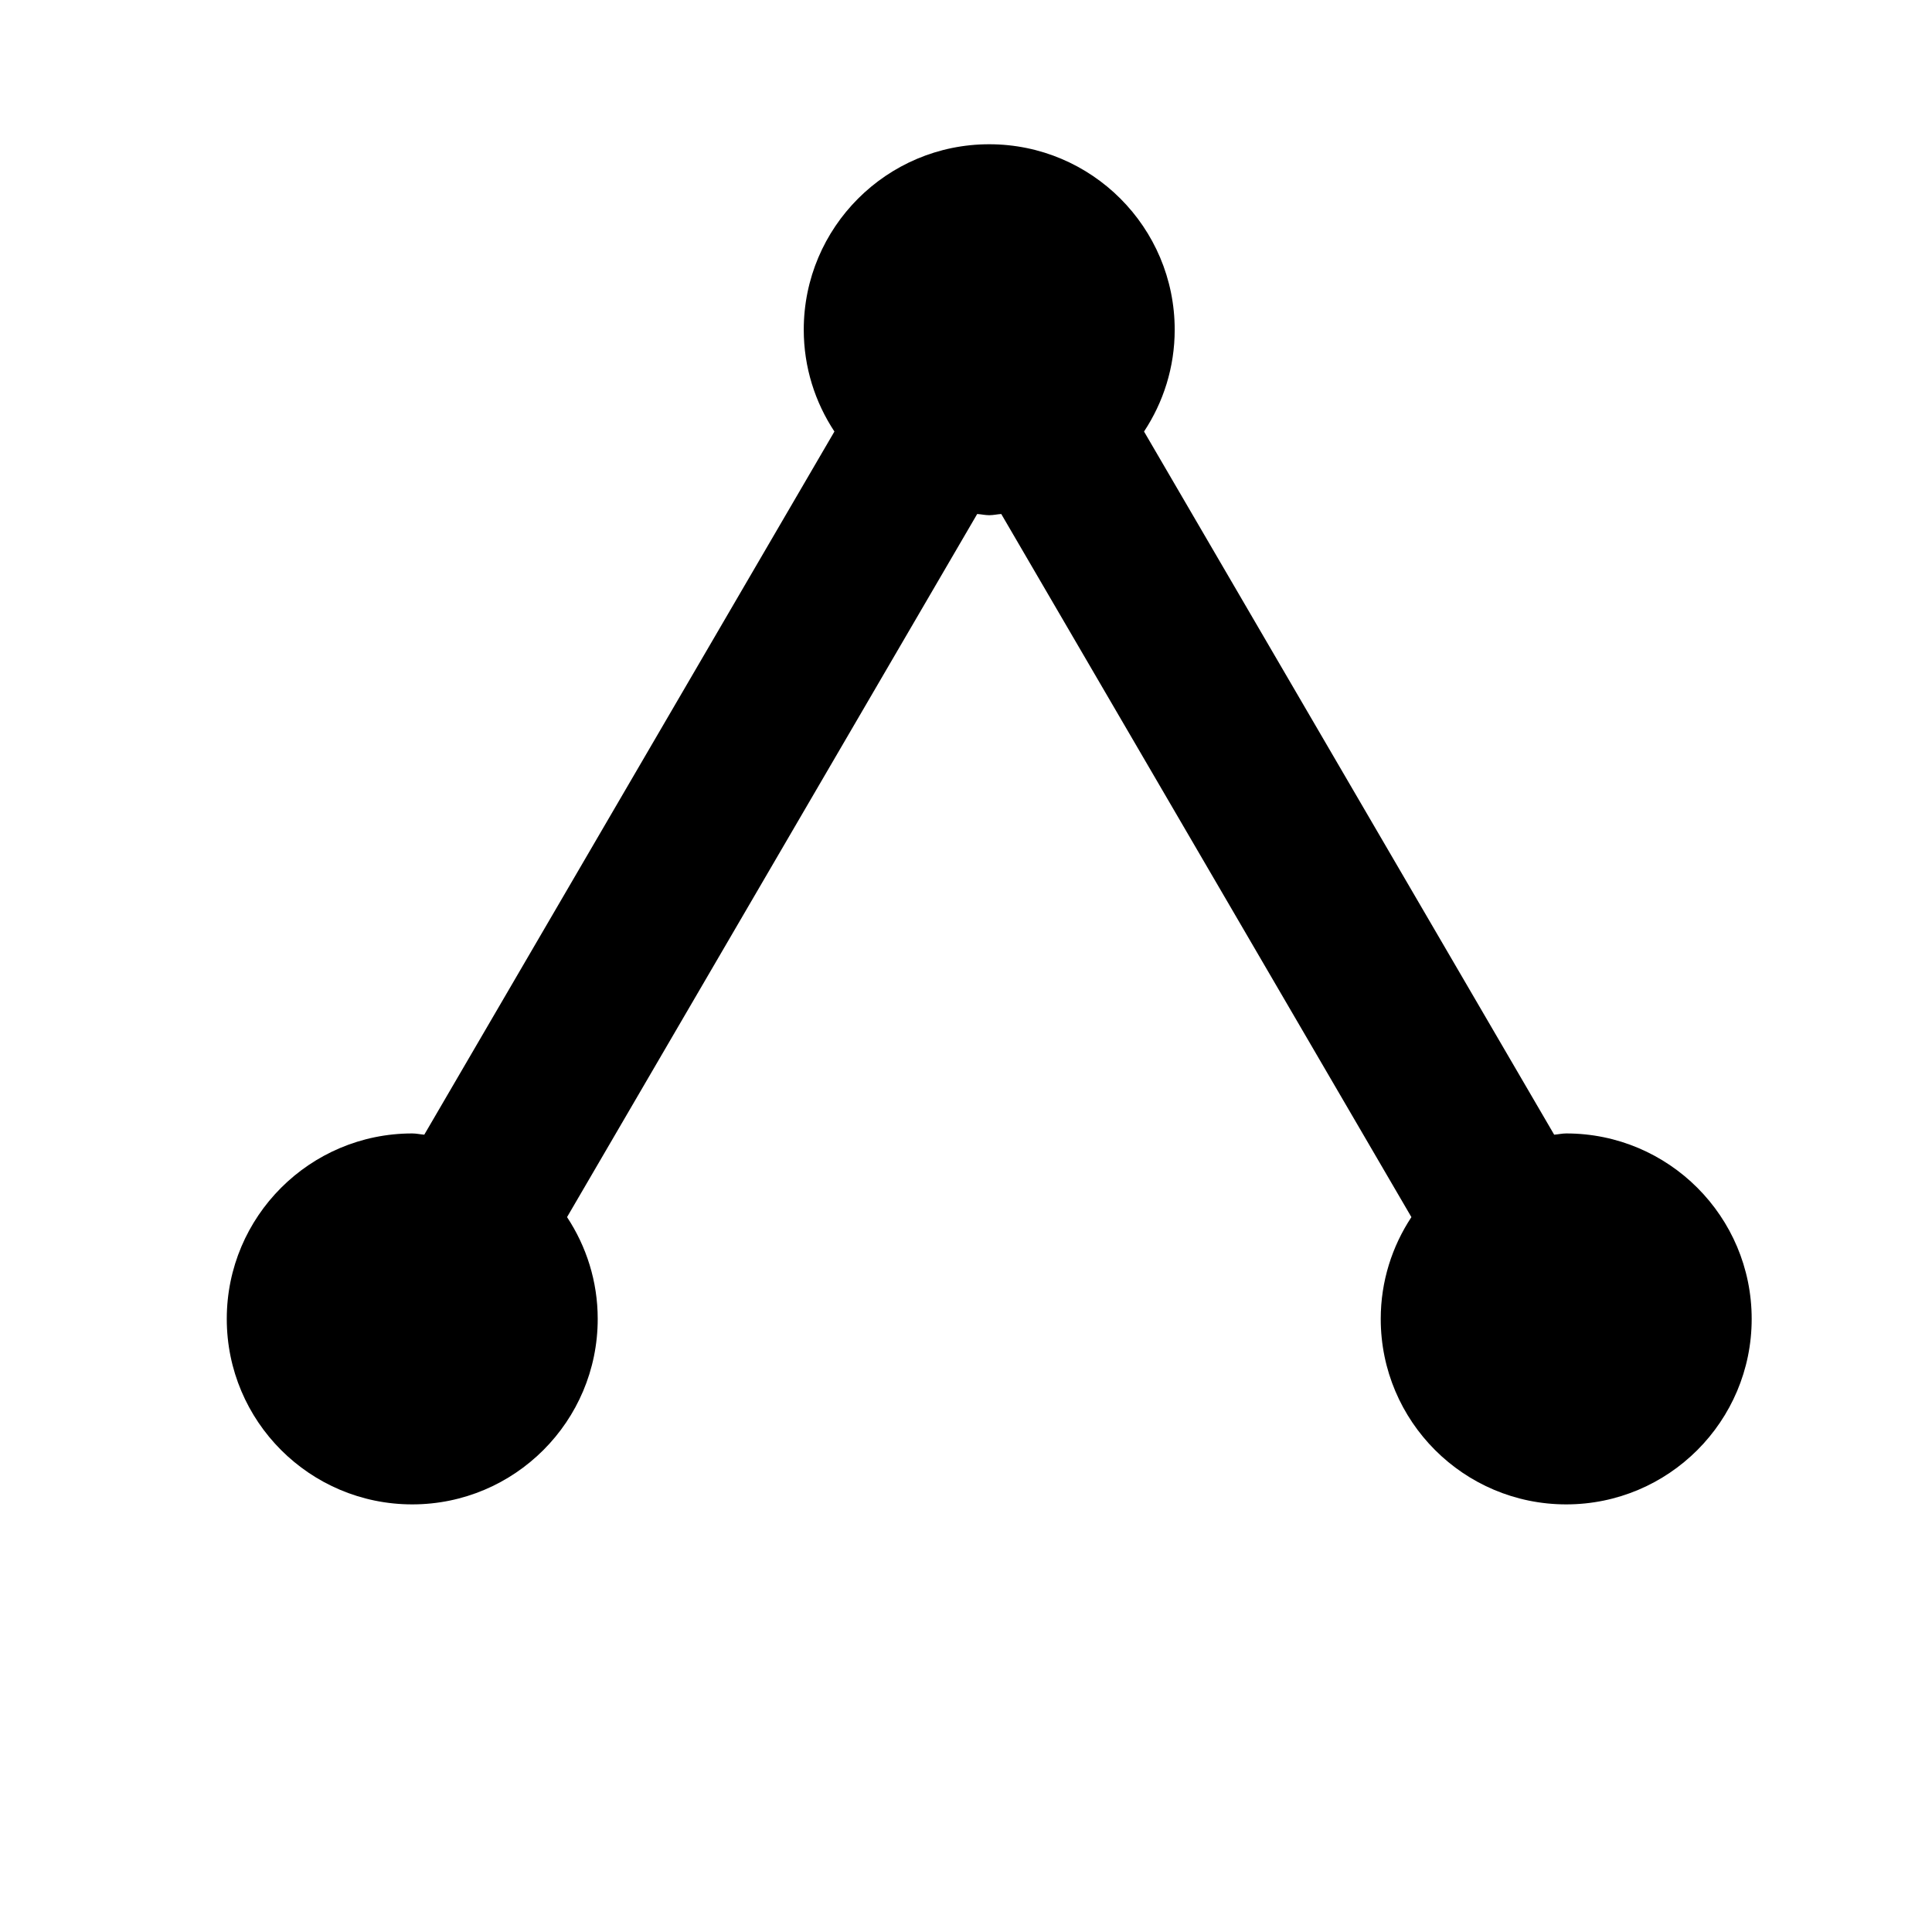 <svg width="24" height="24" viewBox="0 0 1000 1000">
  <path d="M810.667 778.667c-53.013 0-96-42.987-96-96 0-19.477 5.888-37.547 15.872-52.693l-212.288-363.925c-2.112 0.128-4.096 0.619-6.229 0.619s-4.139-0.491-6.229-0.619l-212.288 363.925c9.984 15.147 15.872 33.216 15.872 52.693 0 53.013-42.987 96-96 96s-96-42.987-96-96 42.987-96 96-96c2.133 0 4.139 0.491 6.229 0.64l212.288-363.947c-9.984-15.125-15.872-33.216-15.872-52.693 0-53.013 42.987-96 96-96s96 42.987 96 96c0 19.499-5.888 37.568-15.872 52.693l212.288 363.947c2.112-0.149 4.096-0.64 6.229-0.64 53.013 0 96 42.987 96 96s-42.987 96-96 96z" />
</svg>